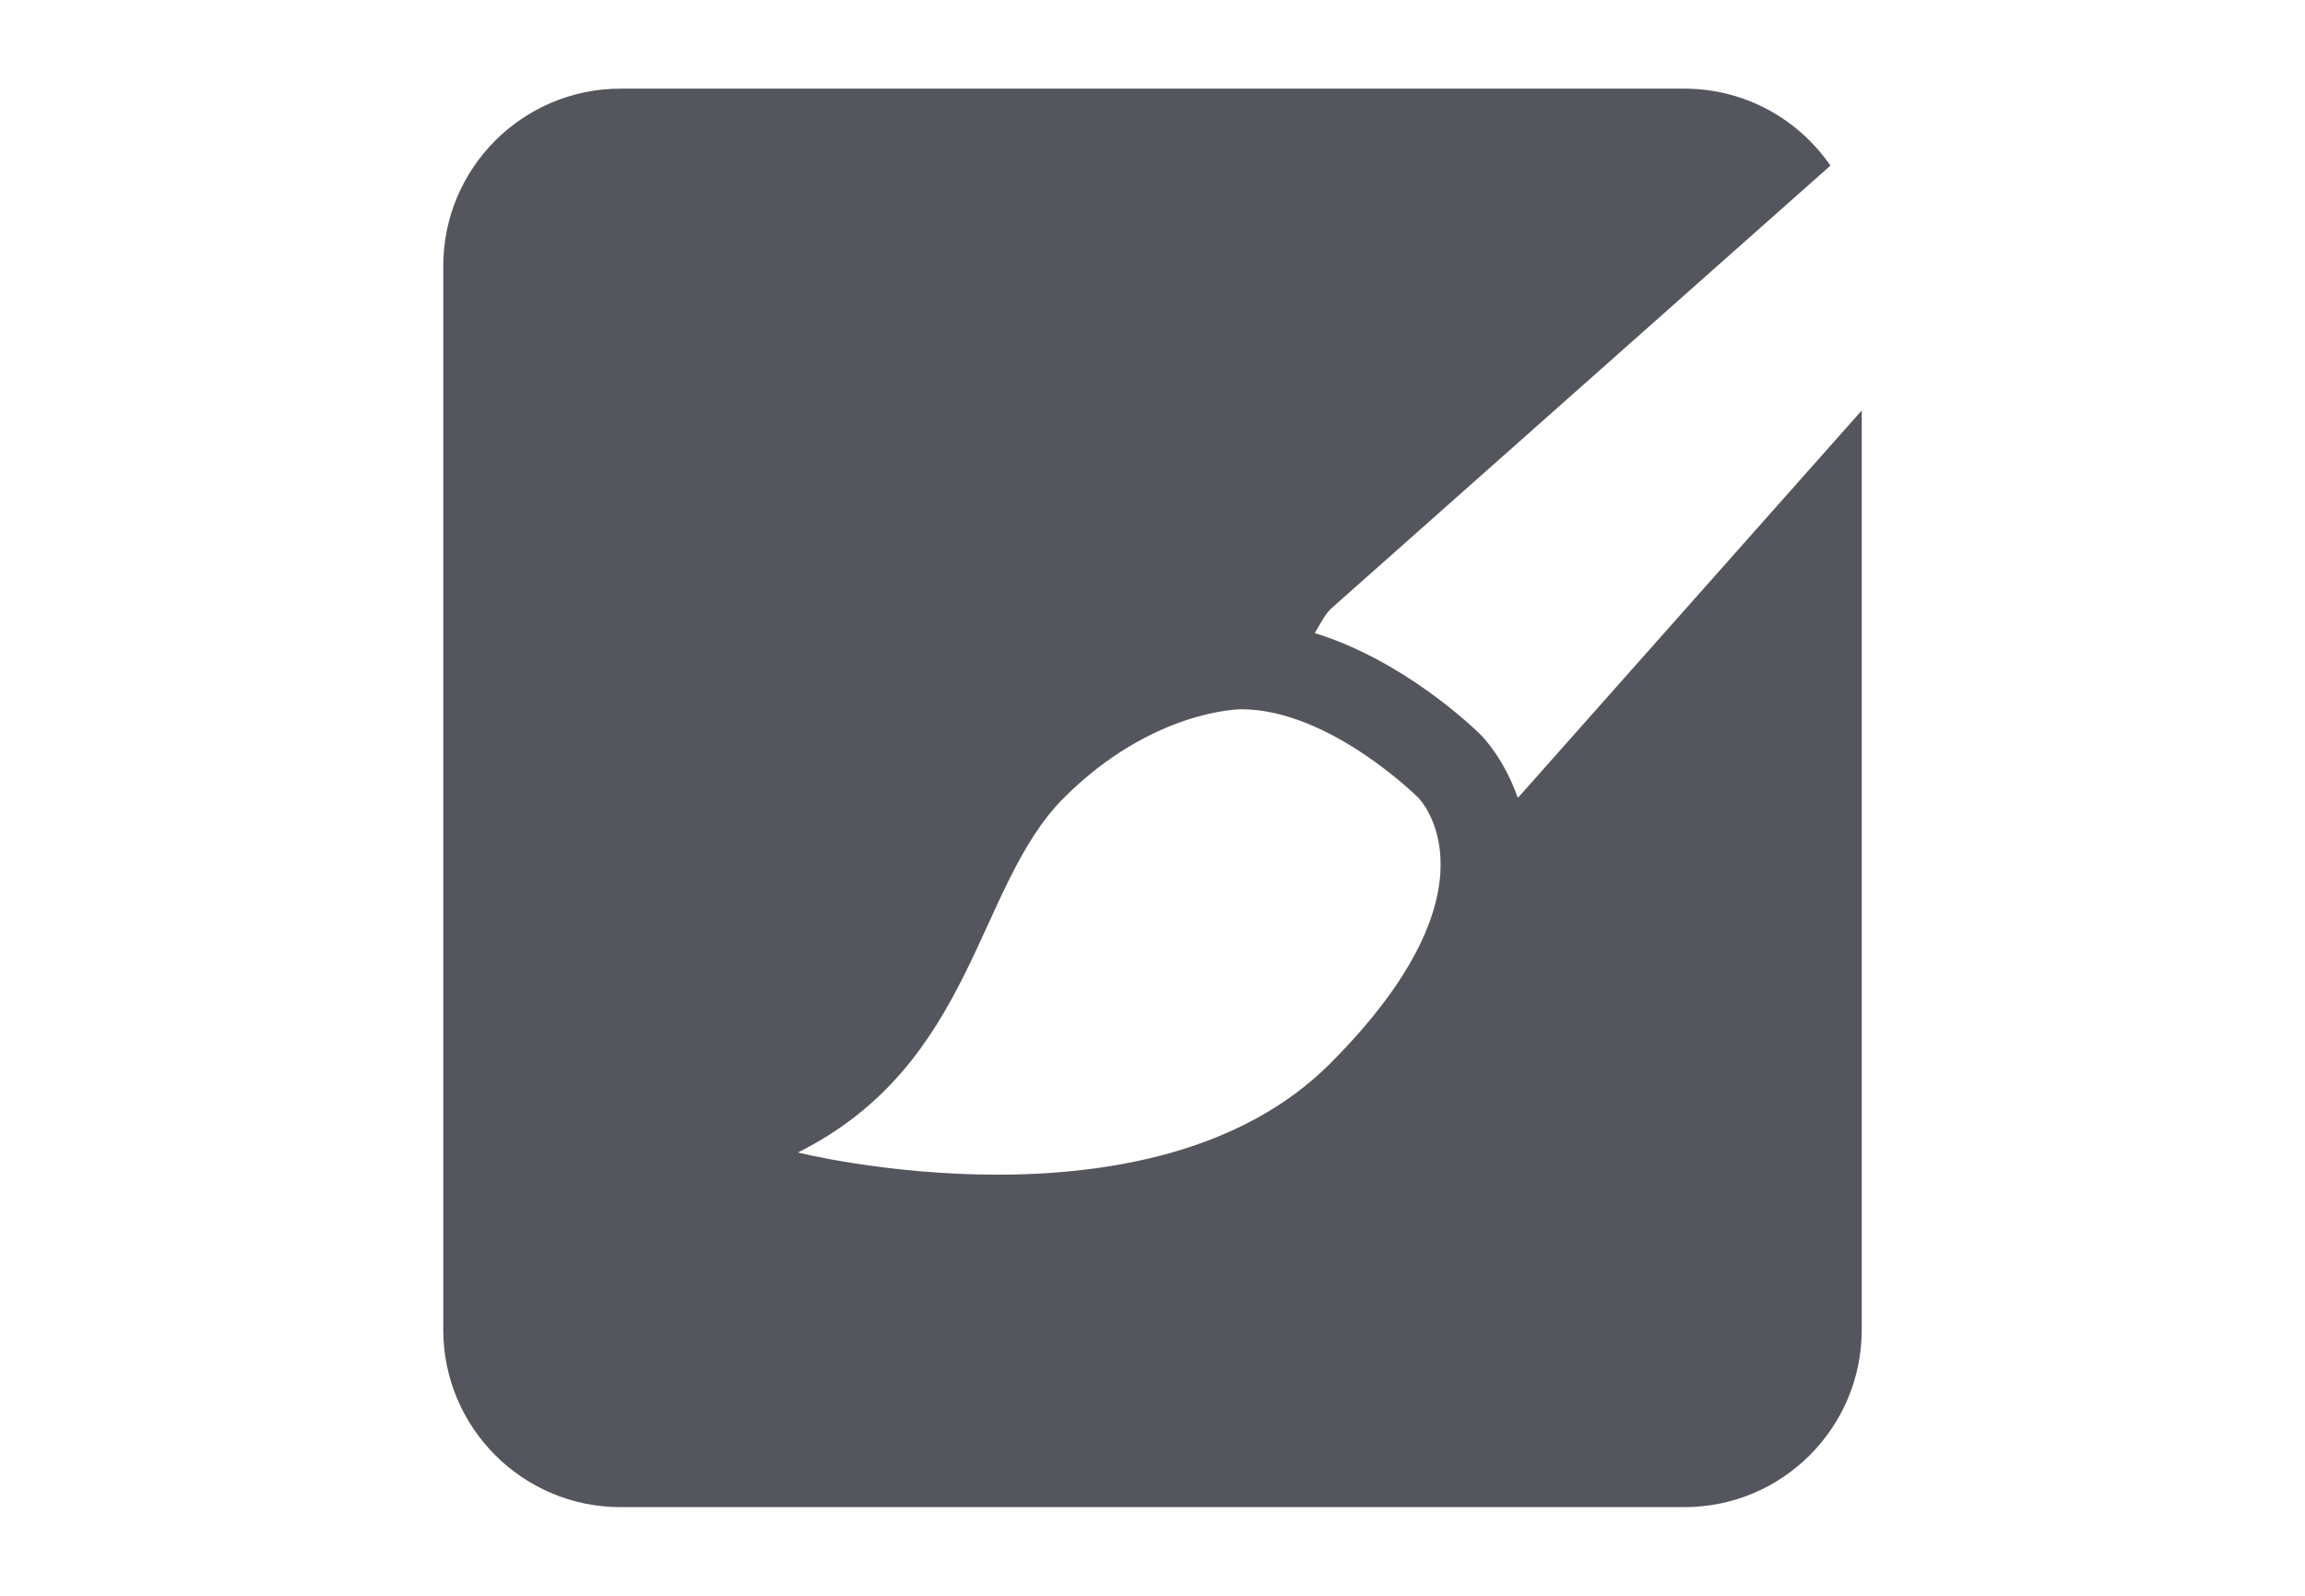 <?xml version="1.0" encoding="utf-8"?>
<!-- Generator: Adobe Illustrator 16.0.0, SVG Export Plug-In . SVG Version: 6.00 Build 0)  -->
<!DOCTYPE svg PUBLIC "-//W3C//DTD SVG 1.0//EN" "http://www.w3.org/TR/2001/REC-SVG-20010904/DTD/svg10.dtd">
<svg version="1.0" id="Layer_1" xmlns="http://www.w3.org/2000/svg" xmlns:xlink="http://www.w3.org/1999/xlink" x="0px" y="0px"
	 width="26px" height="18px" viewBox="-4 0 26 18" enable-background="new -4 0 26 18" xml:space="preserve">
<path fill="#55555D" d="M13.133,8.987c-0.004,0.004-0.01,0.005-0.014,0.009c-0.151-0.432-0.387-0.678-0.412-0.703
	c-0.105-0.104-0.88-0.844-1.877-1.152c0.059-0.093,0.102-0.193,0.182-0.274l5.635-4.999C16.285,1.344,15.684,1,15,1H3
	C1.896,1,1,1.896,1,3v12c0,1.104,0.896,2,2,2h12c1.104,0,2-0.896,2-2V4.63L13.133,8.987z M11,12c-2,2-6,1-6,1c2-1,2-3,3-4s2-1,2-1
	c1,0,2,1,2,1S13,10,11,12z"/>
</svg>
